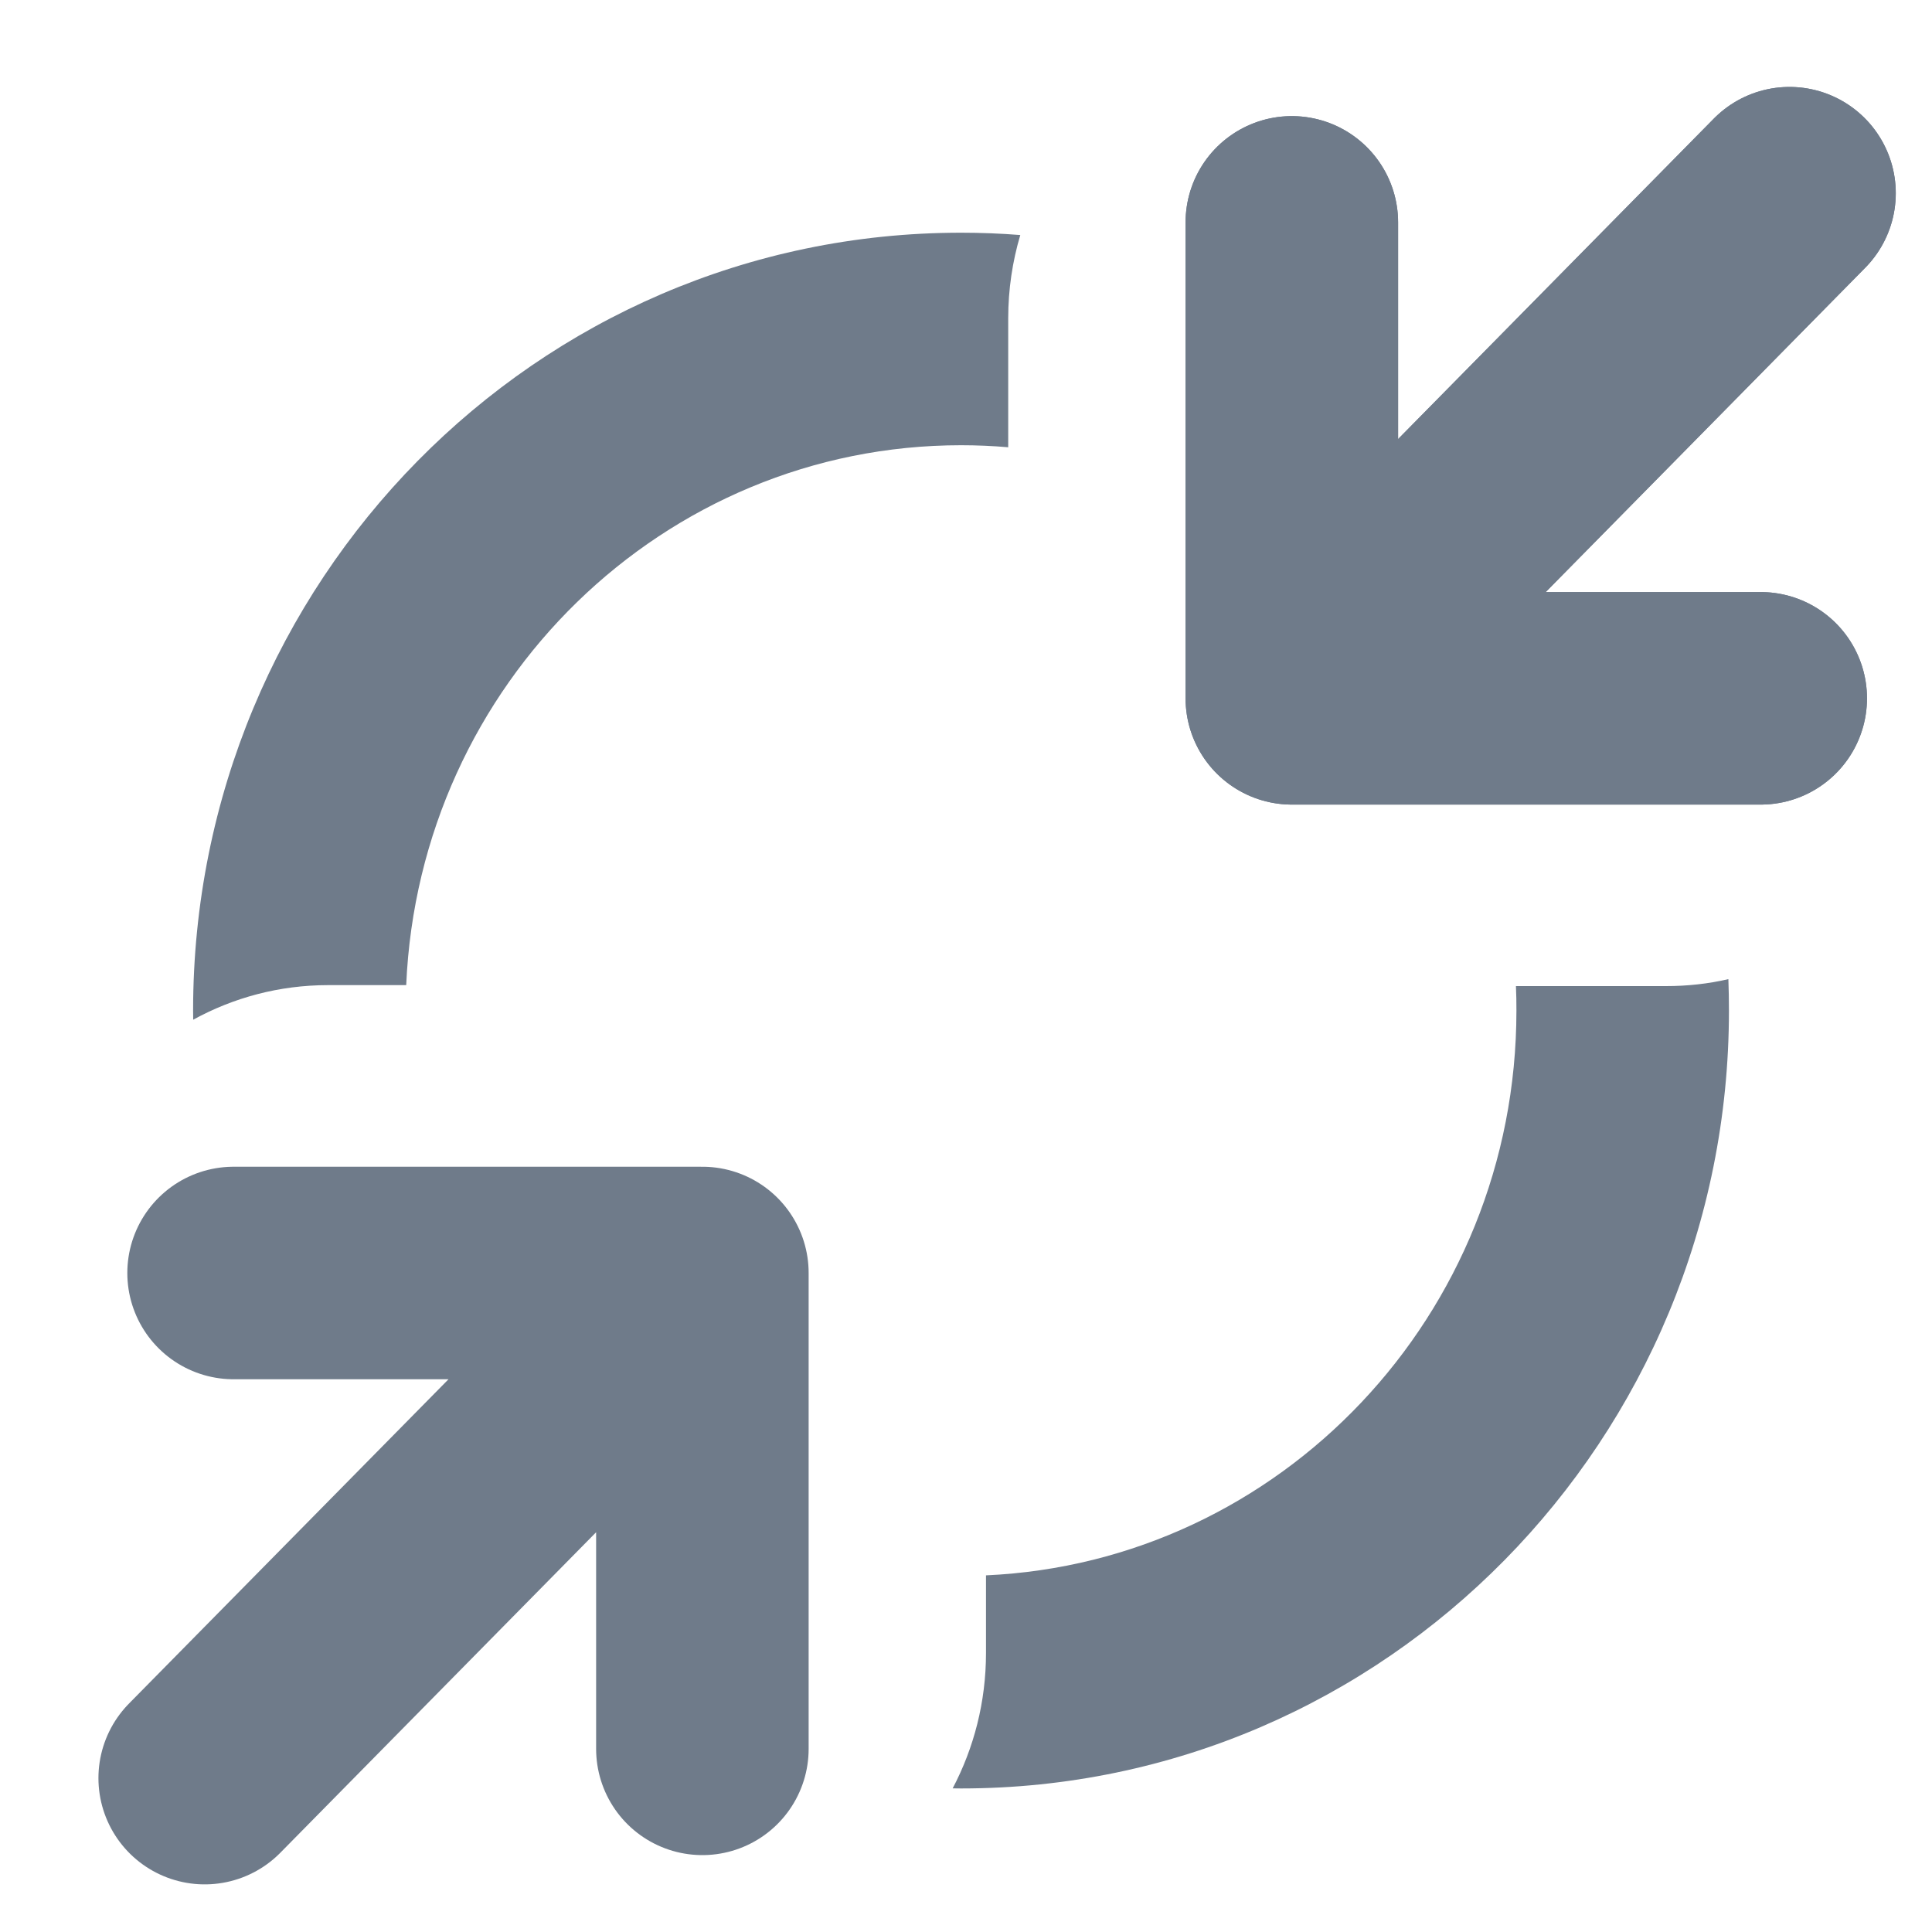 <svg width="20" height="20" viewBox="0 0 20 20" fill="none" xmlns="http://www.w3.org/2000/svg">
<path fill-rule="evenodd" clip-rule="evenodd" d="M1.999 10.461C1.999 10.493 1.999 10.524 2 10.556C2.415 10.328 2.89 10.198 3.396 10.198L4.205 10.198C4.34 7.074 6.874 4.609 9.949 4.609C10.113 4.609 10.276 4.616 10.437 4.63L10.437 3.295C10.437 2.995 10.481 2.706 10.562 2.433C10.36 2.417 10.155 2.409 9.949 2.409C5.543 2.409 1.999 6.03 1.999 10.461ZM17.892 10.136C17.896 10.244 17.898 10.352 17.898 10.461C17.898 14.893 14.355 18.514 9.949 18.514C9.92 18.514 9.891 18.513 9.862 18.513C10.082 18.095 10.207 17.618 10.207 17.111L10.207 16.308C13.248 16.171 15.698 13.62 15.698 10.461C15.698 10.377 15.697 10.292 15.693 10.208L17.248 10.208C17.469 10.208 17.685 10.184 17.892 10.136Z" fill="#6F7B8A"/>
<path d="M18.525 2L13.373 7.229M13.373 7.229L13.373 2.302M13.373 7.229L18.227 7.229" stroke="#6F7B8A" stroke-width="2.2" stroke-linecap="round" stroke-linejoin="round"/>
<path d="M18.525 2L13.373 7.229M13.373 7.229L13.373 2.302M13.373 7.229L18.227 7.229" stroke="#6F7B8A" stroke-width="2.2" stroke-linecap="round" stroke-linejoin="round"/>
<path d="M2.119 18.407L7.271 13.178M7.271 13.178L7.271 18.104M7.271 13.178L2.418 13.178" stroke="#6F7B8A" stroke-width="2.2" stroke-linecap="round" stroke-linejoin="round"/>
</svg>
